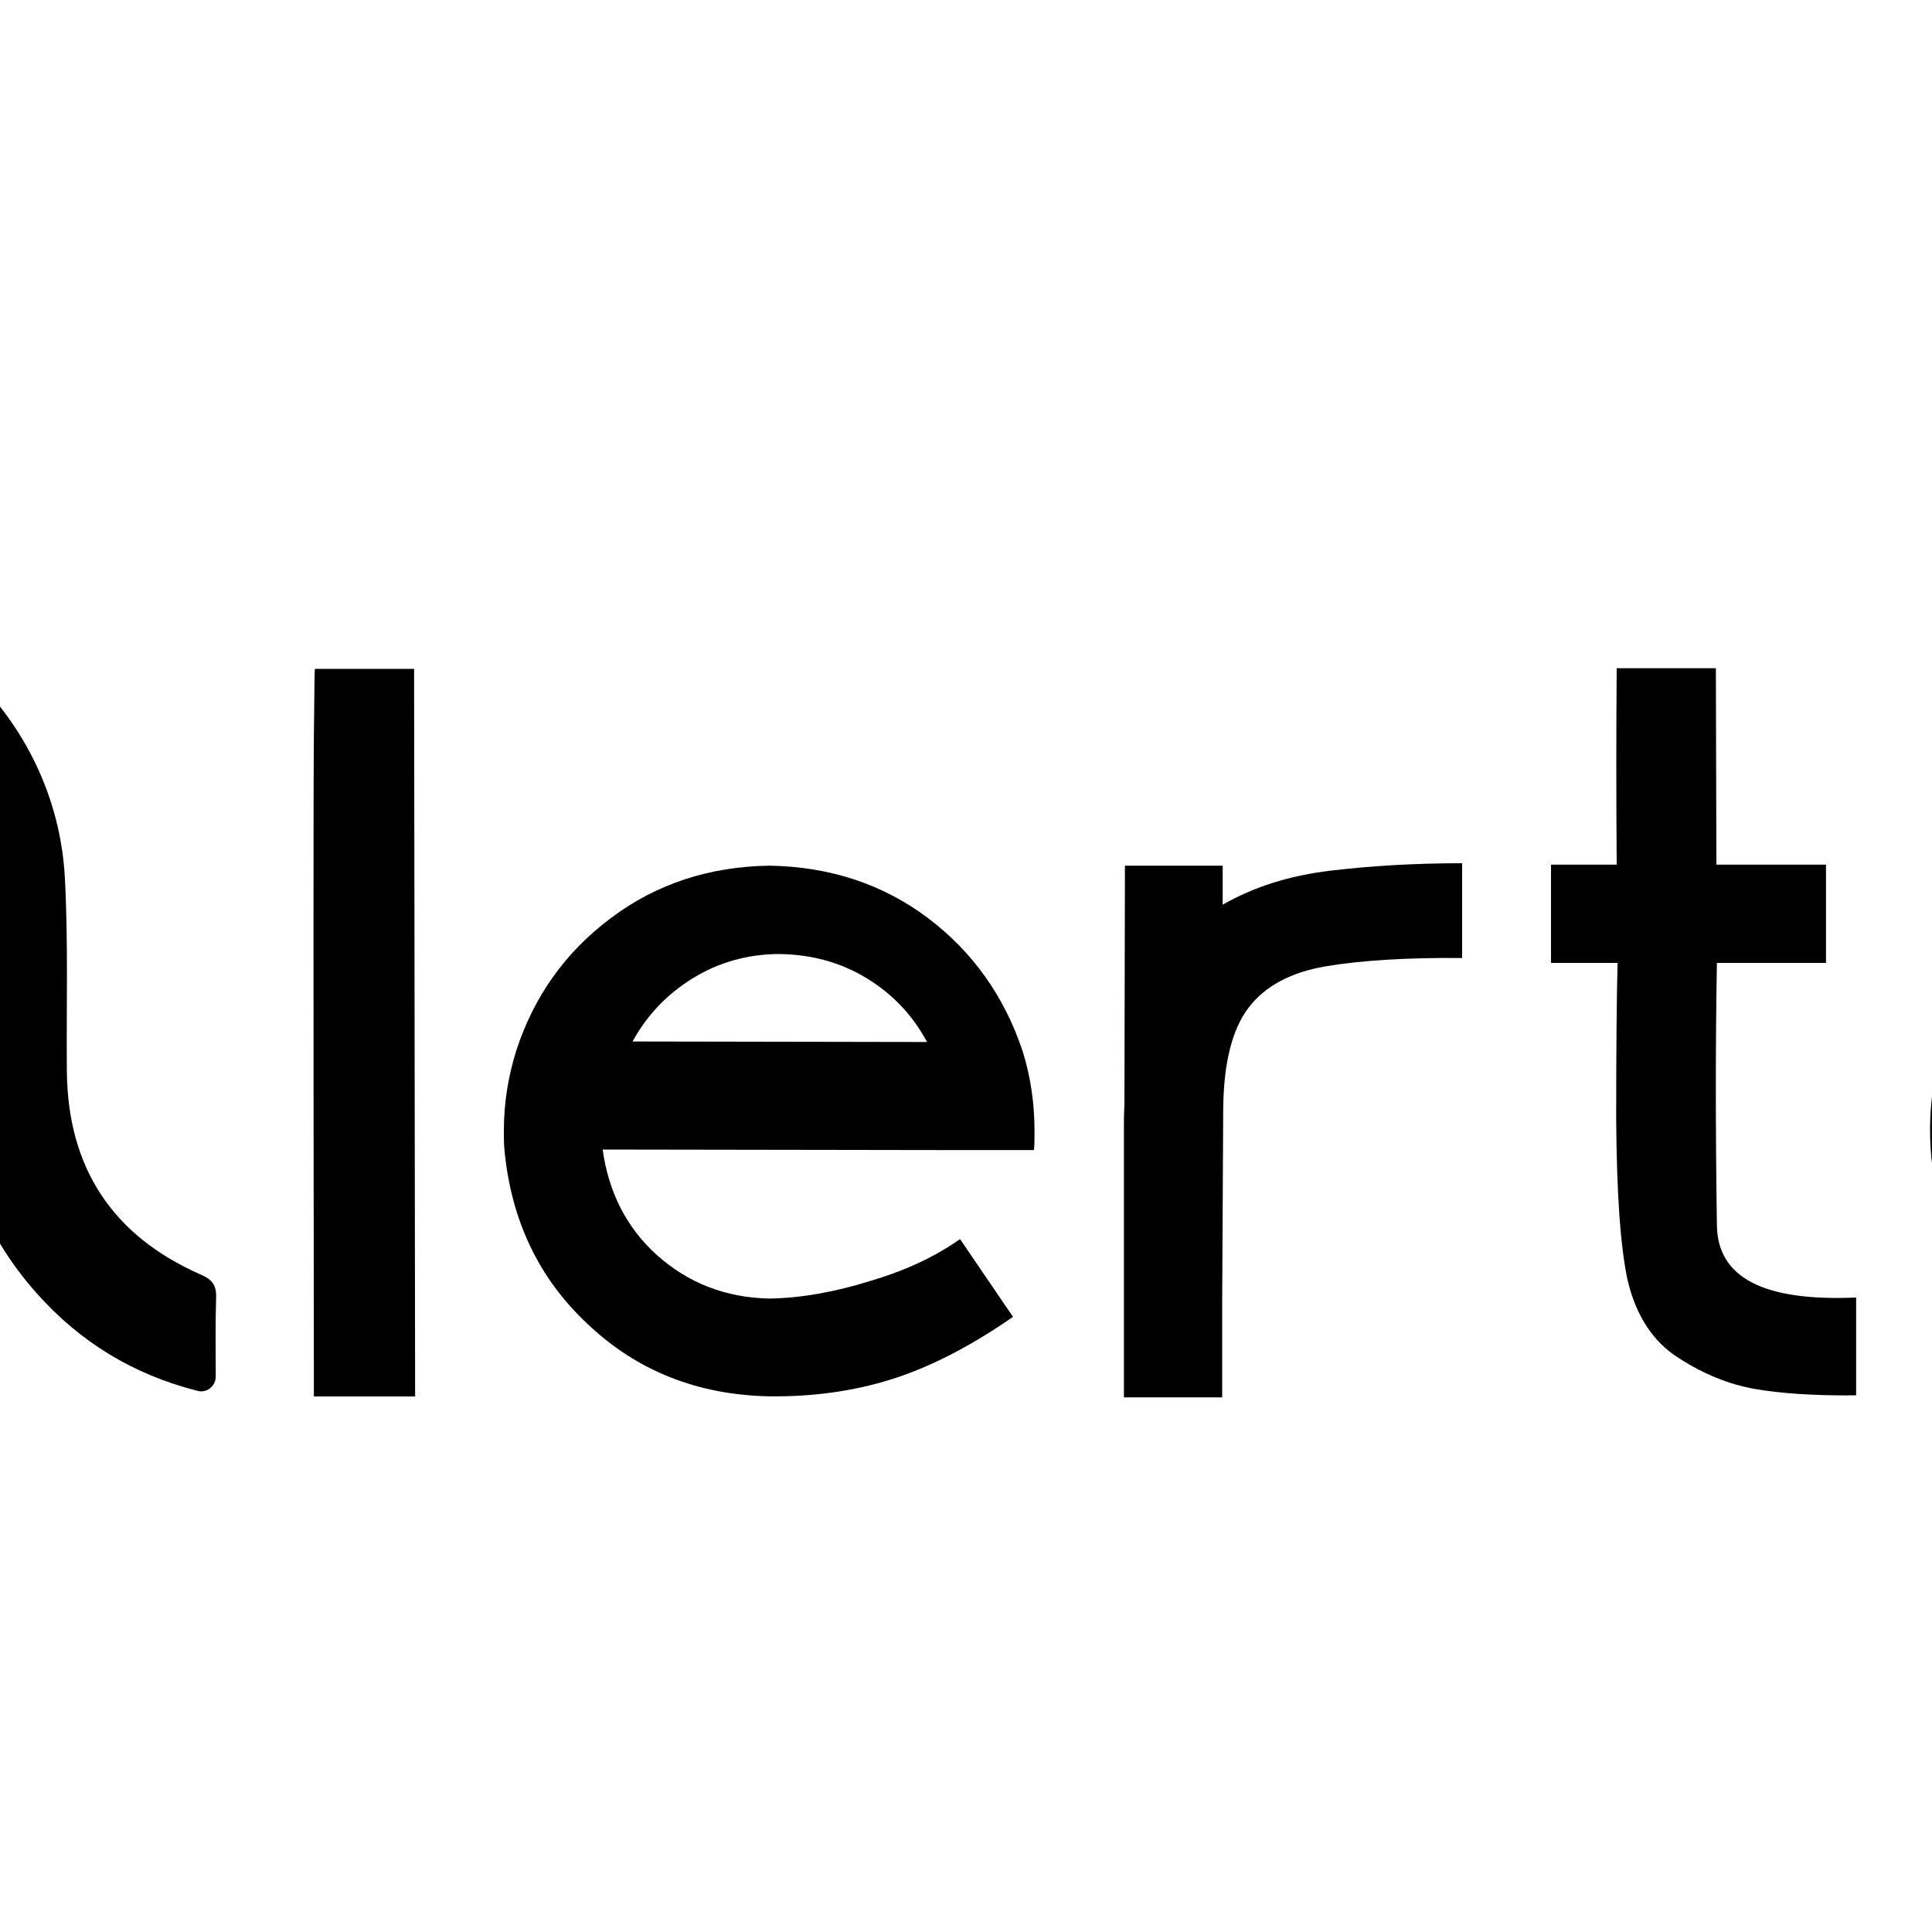 <svg id="logo_largo" xmlns="http://www.w3.org/2000/svg" viewBox="175 175 150 150"><defs><style>.cls-1{fill:currentColor;}</style></defs>
<g><path class="cls-1" d="M120.29,282.86c-.71,.17-1.4-.36-1.4-1.1,0-2.25-.03-4.41,.05-6.58,.02-.45,.54-1.08,.98-1.29,6.88-3.22,10.16-8.62,10.14-16.18-.01-5.23-.18-10.48,.3-15.67,1.15-12.43,12.68-22.31,25.17-21.92,13.11,.41,23.85,10.44,24.51,23.08,.26,4.97,.11,9.96,.15,14.94,.06,7.5,3.52,12.79,10.38,15.81,.87,.38,1.23,.78,1.21,1.75-.06,2.02-.04,4.05-.03,6.18,0,.73-.68,1.29-1.4,1.11-5.04-1.28-9.13-3.8-12.5-7.58-4.33-4.86-6.36-10.61-6.39-17.09-.02-4.3,0-8.59,0-12.89-.03-9.33-7.14-16.54-16.37-16.57-9.09-.03-16.24,7.3-16.3,16.65-.03,5.35,.13,10.73-.28,16.05-.76,9.95-8.7,19.05-18.23,21.3Z"/>
<path class="cls-1" d="M143.69,277.88h22.87c.63,0,1.15,.51,1.13,1.14-.12,5.01-5.29,10.1-11.28,10.79-6.6,.76-12.56-3.82-13.84-10.59-.13-.7,.4-1.34,1.11-1.34Z"/></g>
<g><path class="cls-1" d="M199.37,232.18c.04-3.22,.04-4.98,.08-5.25h7.7l.08,56.49h-7.86c-.04-31.04-.04-48.14,0-51.24Z"/>
<path class="cls-1" d="M247.66,264.29l-25.87-.04c.46,3.3,1.84,6.06,4.22,8.2,2.41,2.15,5.29,3.3,8.74,3.37,2.41-.04,5.06-.5,7.86-1.38,2.84-.84,5.1-1.95,6.9-3.22h.04l4.1,6.02c-3.37,2.34-6.55,3.95-9.51,4.87s-6.09,1.34-9.43,1.3c-5.56-.11-10.27-1.99-14.07-5.6-3.83-3.56-5.98-8.13-6.48-13.6-.04-.46-.04-.92-.04-1.42,0-2.18,.34-4.22,.96-6.21,1.38-4.25,3.83-7.67,7.36-10.31,3.53-2.65,7.63-3.99,12.3-4.06,4.68,.08,8.78,1.42,12.3,4.06,3.49,2.64,5.94,6.09,7.36,10.35,.61,1.95,.92,4.02,.92,6.21,0,.46,0,.96-.04,1.46h-7.63Zm-.69-8.4c-1.11-2.07-2.68-3.72-4.68-4.94s-4.25-1.84-6.75-1.88c-2.49,0-4.75,.65-6.75,1.88s-3.56,2.87-4.68,4.91l22.84,.04Z"/>
<path class="cls-1" d="M278.29,242.6c3.18-.38,6.59-.58,10.23-.58v7.36c-4.37-.04-7.9,.19-10.62,.65-2.68,.46-4.68,1.53-5.94,3.18-1.3,1.69-1.95,4.29-1.99,7.86l-.08,14.95v7.47h-7.63v-20.85c0-.65,0-1.26,.04-1.84l.04-18.59h7.59v3.03c2.41-1.38,5.17-2.26,8.36-2.64Z"/>
<path class="cls-1" d="M318.53,283.34c-2.84,0-5.25-.15-7.28-.5-1.99-.35-3.99-1.15-5.94-2.42-1.95-1.23-3.3-3.26-3.95-6.06-.57-2.68-.84-6.82-.88-12.45,0-5.64,.04-9.7,.11-12.15h-5.17v-7.63h5.1c-.04-5.21-.04-10.31,0-15.25h7.7l.04,15.25h8.51v7.63h-8.47c-.11,6.21-.11,12.99,0,20.35,.04,4.1,3.64,5.94,10.81,5.63v7.59h-.57Z"/>
<path class="cls-1" d="M366.09,263.56v19.85h-7.59v-4.68c-1.8,1.46-3.79,2.61-6.02,3.41-2.22,.84-4.56,1.23-7.01,1.23-3.79,0-7.24-.92-10.35-2.76-3.14-1.88-5.63-4.37-7.47-7.48-1.88-3.14-2.8-6.59-2.8-10.39s.92-7.25,2.8-10.35c1.84-3.14,4.33-5.64,7.47-7.48,3.1-1.88,6.55-2.8,10.35-2.8,2.45,0,4.79,.42,7.01,1.23,2.18,.8,4.22,1.95,5.98,3.41v-4.68h7.59l.04,19.85v1.61Zm-7.63-.15v-1.3c-.23-3.53-1.61-6.48-4.06-8.82-2.49-2.38-5.44-3.56-8.93-3.56s-6.67,1.3-9.2,3.83c-2.57,2.57-3.83,5.63-3.83,9.2s1.26,6.67,3.83,9.24c2.53,2.53,5.6,3.8,9.2,3.8s6.48-1.19,8.93-3.53c2.45-2.38,3.83-5.29,4.06-8.82v-.04Z"/>
<path class="cls-1" d="M374.18,233.25c-.8-.73-1.19-1.61-1.19-2.65s.38-1.95,1.19-2.68c.8-.73,1.76-1.11,2.87-1.11s2.07,.38,2.87,1.11c.8,.73,1.19,1.61,1.19,2.68s-.38,1.92-1.19,2.65c-.8,.77-1.76,1.11-2.87,1.11s-2.07-.34-2.87-1.11Zm-.88,8.89h7.59l-.04,41.28-7.63-.04,.08-41.24Z"/></g>
</svg>